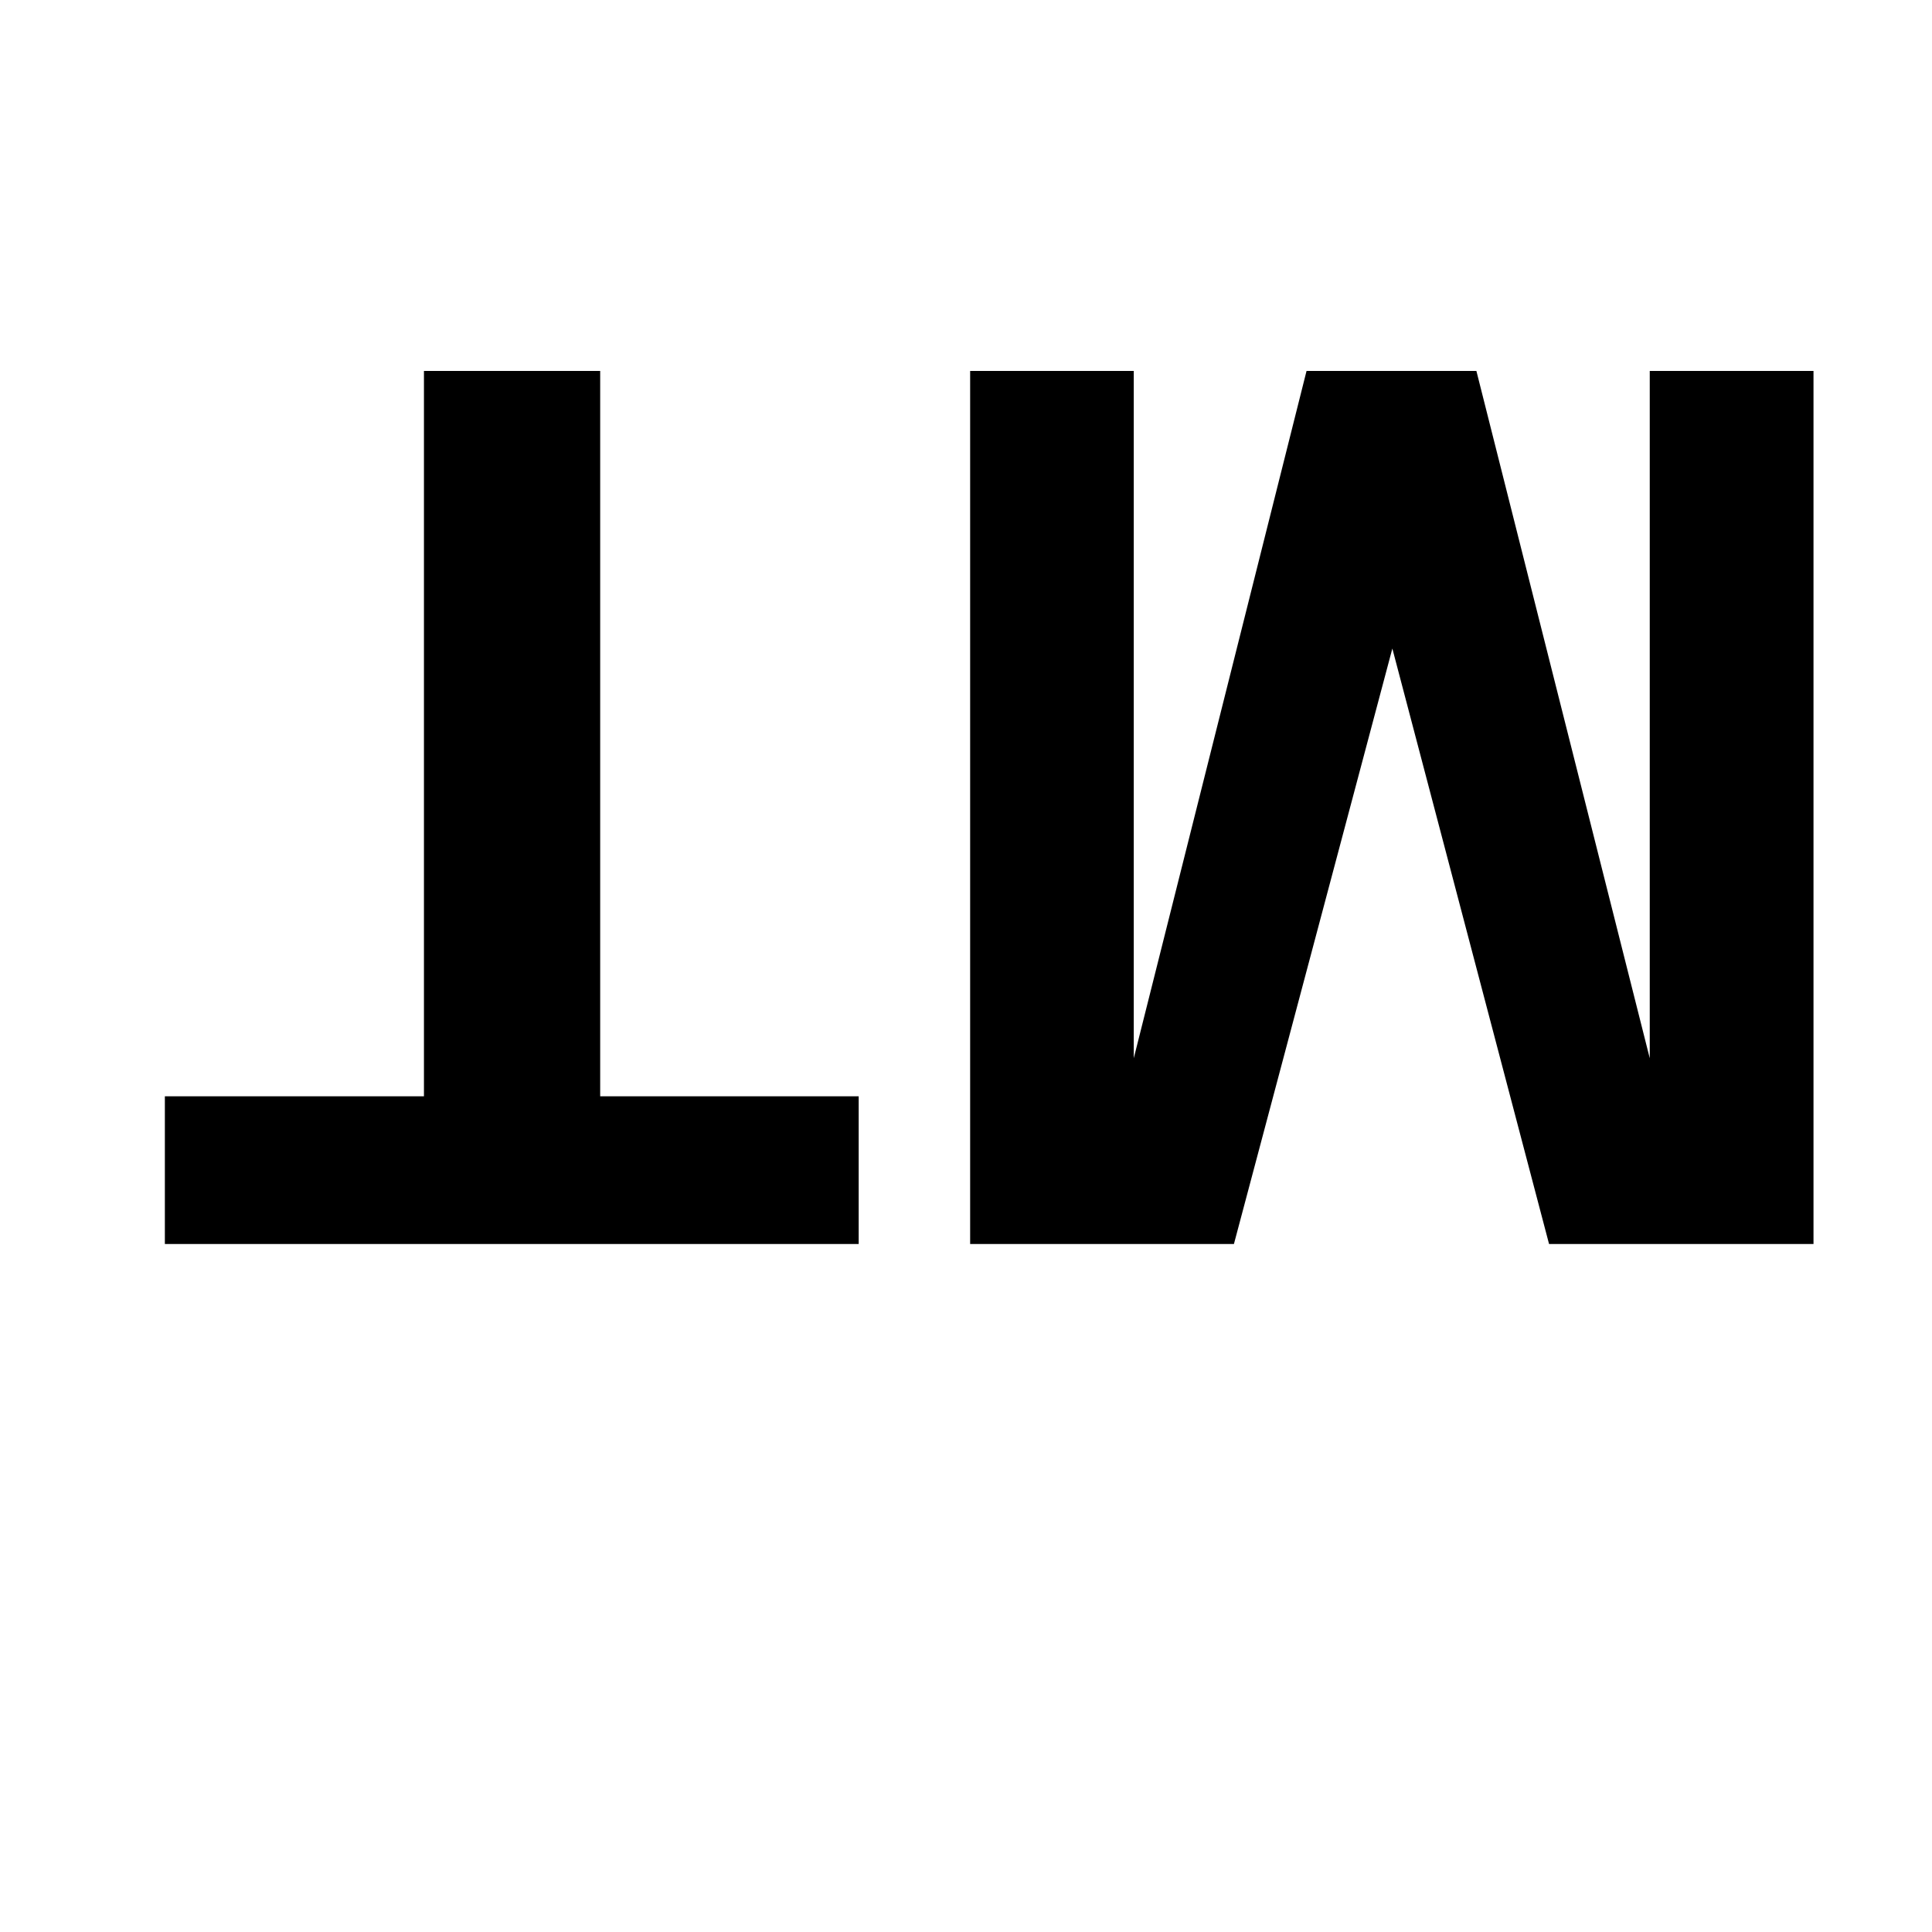 <svg width="24" height="24" viewBox="0 0 1000 1000">
  <path d="M219.435 192v375.445h-134.101v76.437h359.125v-76.437h-133.803v-375.445h-91.221zM502.144 192v451.904h136.533l82.005-308.224 81.109 308.224h136.875v-451.904h-84.757v355.733l-89.728-355.733h-87.915l-89.429 355.733v-355.733h-84.693z" />
</svg>